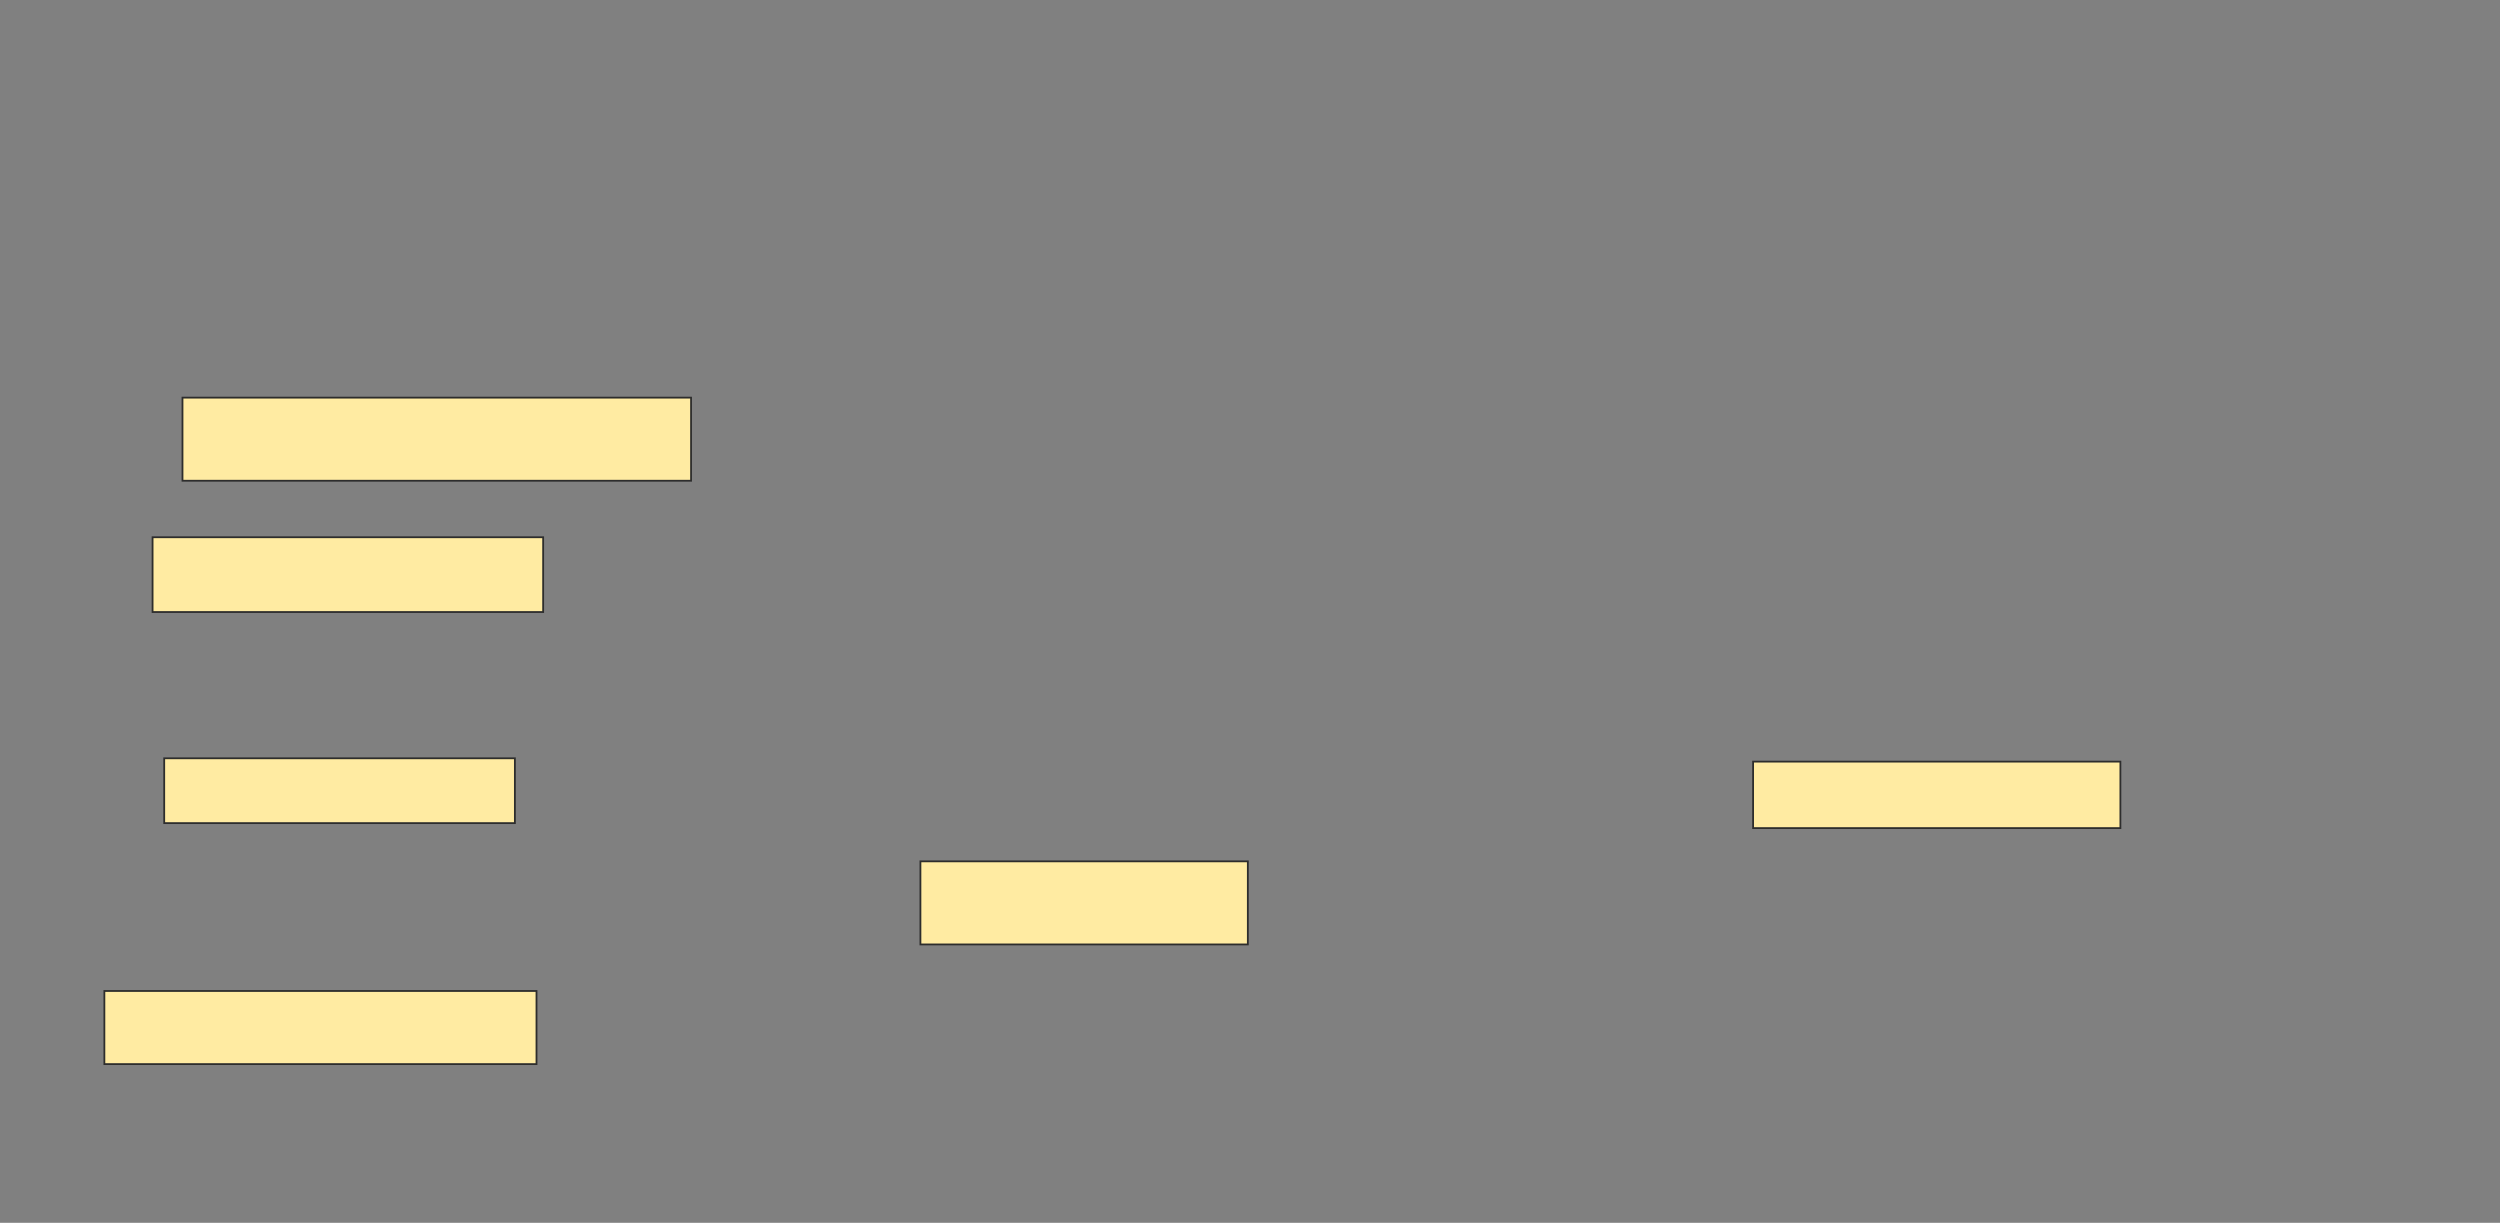 <svg xmlns="http://www.w3.org/2000/svg" width="1380" height="675">
 <rect width="100%" height="100%" fill="#808080" stroke="none"/>
 <!-- Created with Image Occlusion Enhanced -->
 <g>
  <title>Labels</title>
 </g>
 <g>
  <title>Masks</title>
  <rect id="229b74bd188d40939ad0bf1b202005ad-ao-1" height="45.872" width="280.734" y="219.495" x="100.734" stroke="#2D2D2D" fill="#FFEBA2"/>
  <rect id="229b74bd188d40939ad0bf1b202005ad-ao-2" height="41.284" width="215.596" y="296.56" x="84.22" stroke="#2D2D2D" fill="#FFEBA2"/>
  <rect id="229b74bd188d40939ad0bf1b202005ad-ao-3" height="35.78" width="193.578" y="418.578" x="90.642" stroke="#2D2D2D" fill="#FFEBA2"/>
  <rect id="229b74bd188d40939ad0bf1b202005ad-ao-4" height="45.872" width="180.734" y="475.459" x="508.073" stroke="#2D2D2D" fill="#FFEBA2"/>
  
  <rect id="229b74bd188d40939ad0bf1b202005ad-ao-6" height="36.697" width="202.752" y="420.413" x="967.707" stroke="#2D2D2D" fill="#FFEBA2"/>
  <rect id="229b74bd188d40939ad0bf1b202005ad-ao-7" height="40.367" width="238.532" y="547.018" x="57.615" stroke="#2D2D2D" fill="#FFEBA2"/>
 </g>
</svg>